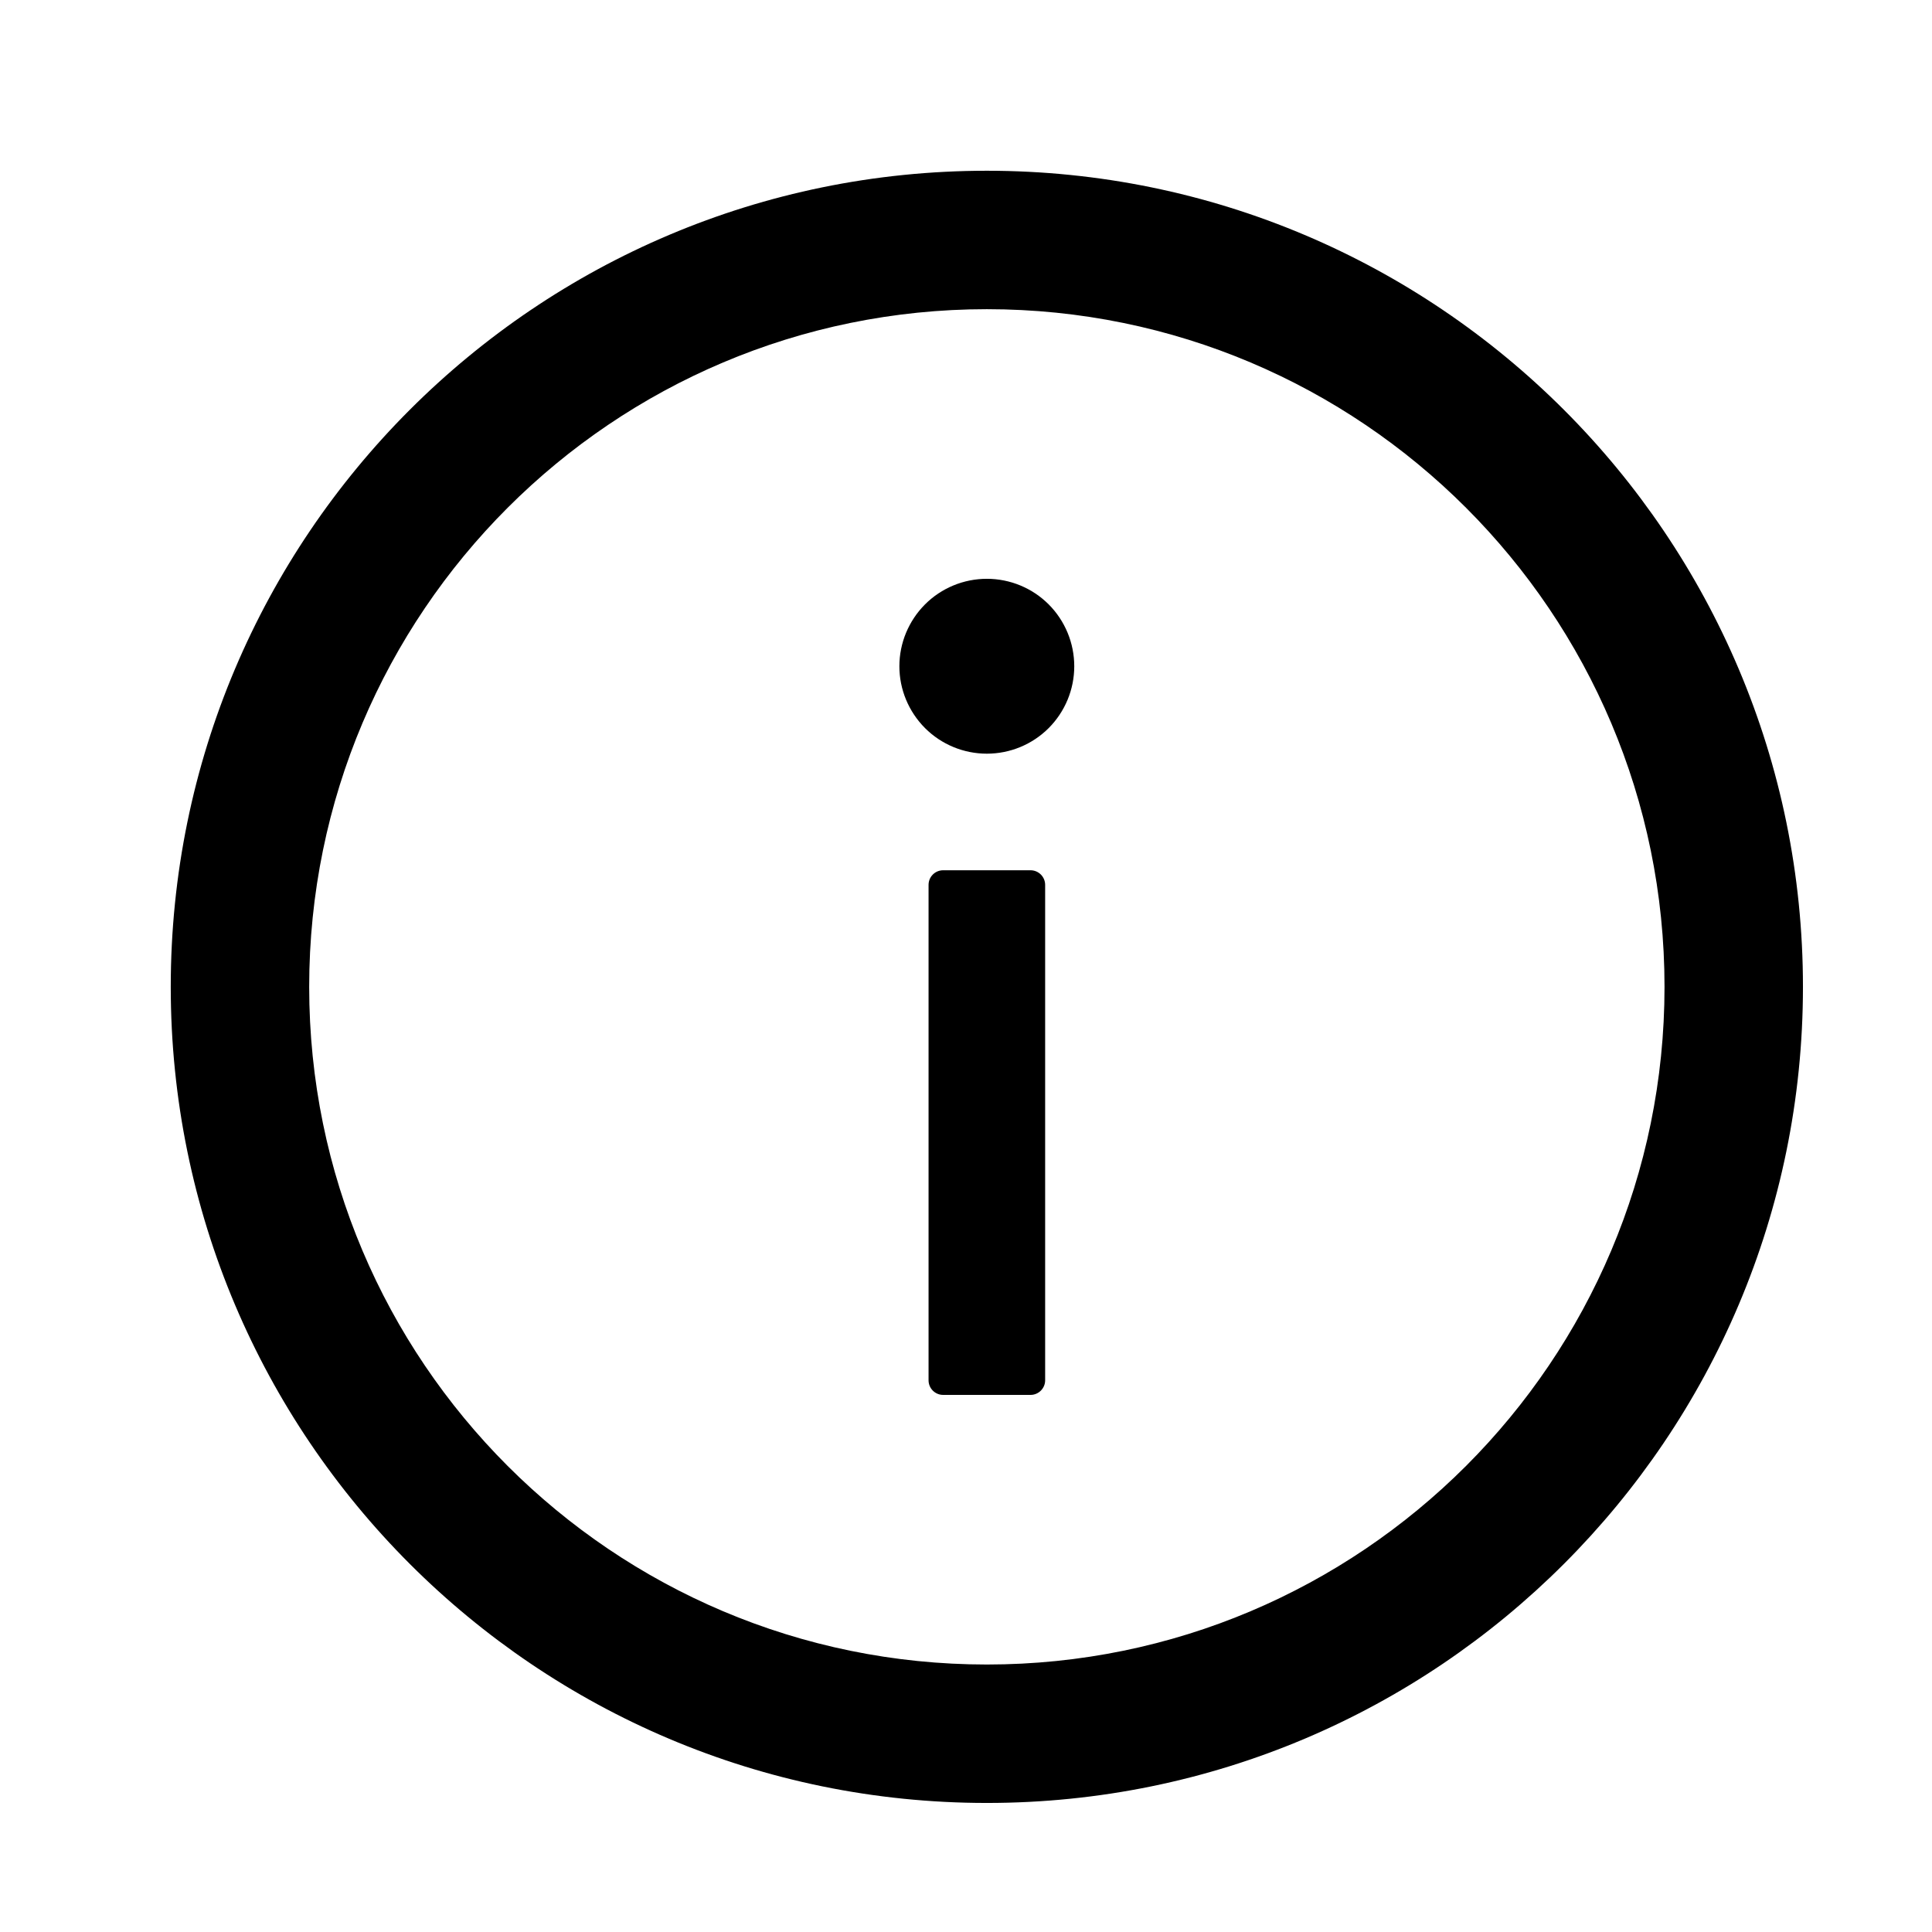 <svg width="29" height="29" viewBox="0 0 29 29" fill="none" xmlns="http://www.w3.org/2000/svg">
<path d="M14.813 27.063C21.578 27.063 27.063 21.578 27.063 14.813C27.063 8.048 21.578 2.563 14.813 2.563C8.048 2.563 2.563 8.048 2.563 14.813C2.563 21.578 8.048 27.063 14.813 27.063ZM14.813 4.641C20.429 4.641 24.985 9.197 24.985 14.813C24.985 20.429 20.429 24.985 14.813 24.985C9.196 24.985 4.641 20.429 4.641 14.813C4.641 9.197 9.196 4.641 14.813 4.641Z" fill="black"/>
<path d="M16.125 10.001C16.125 9.652 15.987 9.319 15.741 9.072C15.495 8.826 15.161 8.688 14.813 8.688C14.465 8.688 14.131 8.826 13.885 9.072C13.639 9.319 13.5 9.652 13.5 10.001C13.5 10.349 13.639 10.682 13.885 10.929C14.131 11.175 14.465 11.313 14.813 11.313C15.161 11.313 15.495 11.175 15.741 10.929C15.987 10.682 16.125 10.349 16.125 10.001ZM15.469 13.063H14.157C14.036 13.063 13.938 13.161 13.938 13.282V20.719C13.938 20.84 14.036 20.938 14.157 20.938H15.469C15.589 20.938 15.688 20.84 15.688 20.719L15.688 13.282C15.688 13.161 15.589 13.063 15.469 13.063Z" fill="black"/>
</svg>
